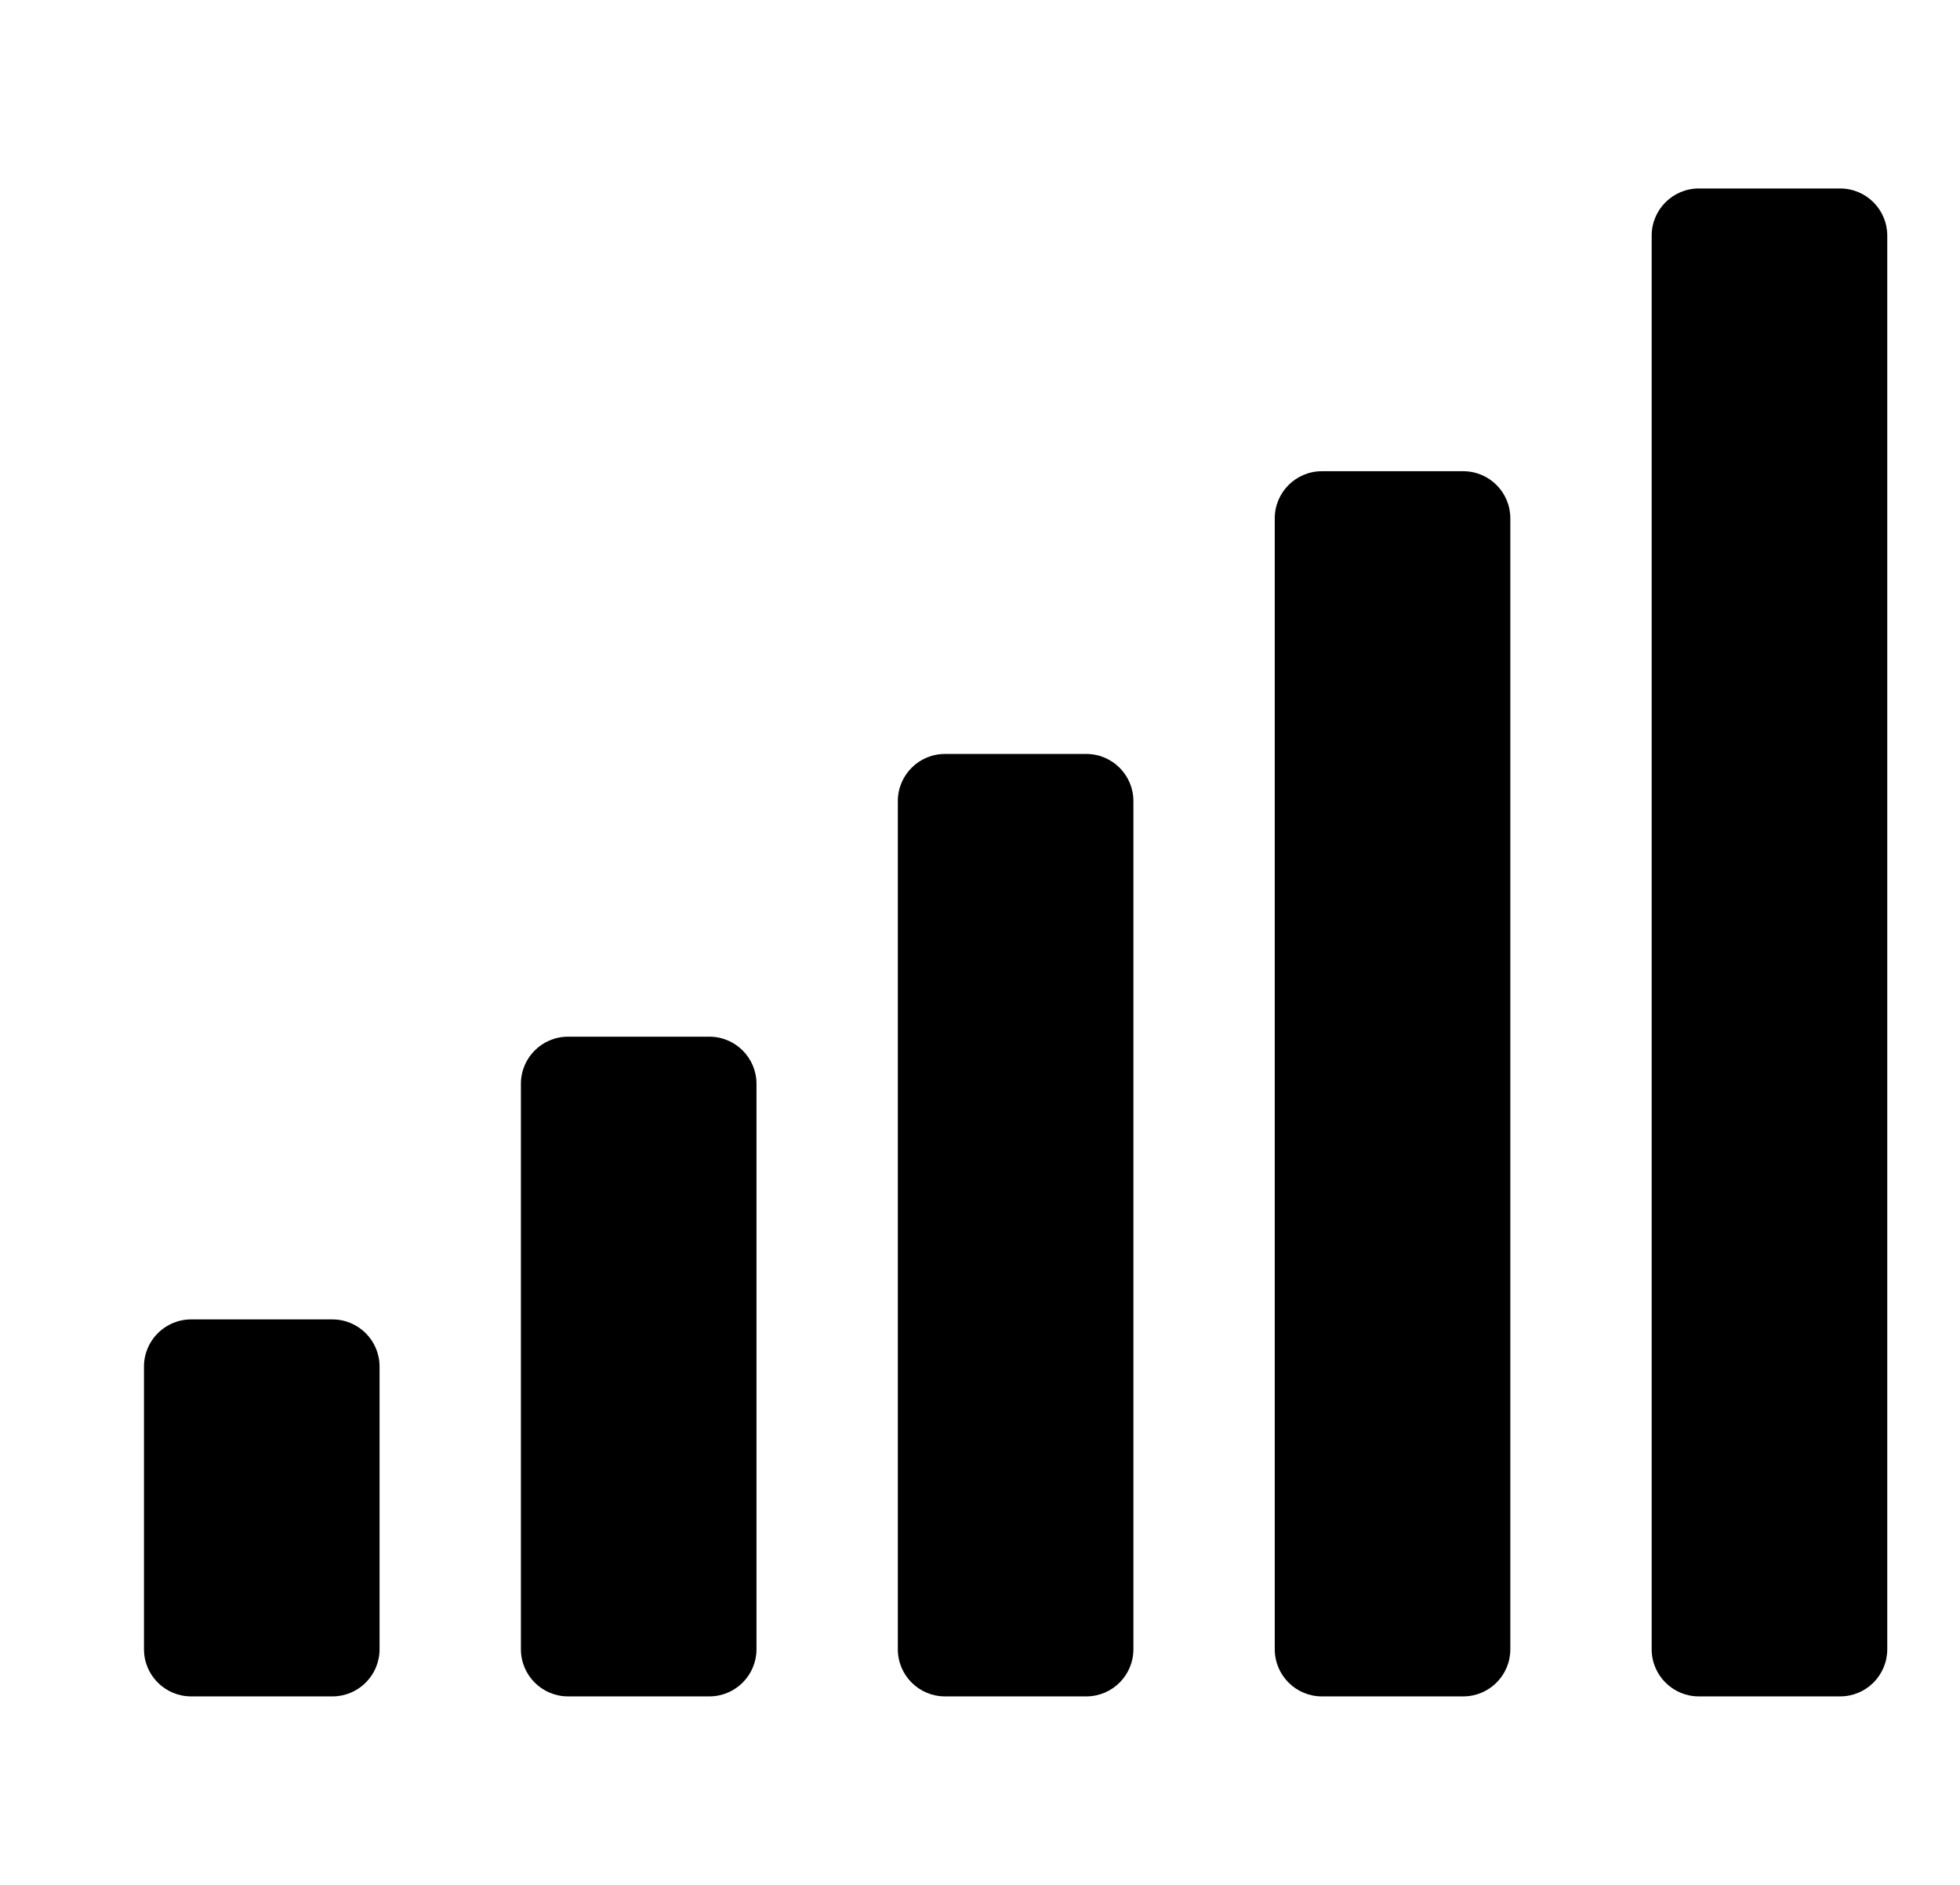 <svg width="26" height="25" viewBox="0 0 26 25" fill="none" xmlns="http://www.w3.org/2000/svg">
<g clip-path="url(#clip0_1145_72)">
<path d="M9.41 13.75H7.535C7.19 13.75 6.91 14.03 6.91 14.375V21.875C6.91 22.22 7.19 22.5 7.535 22.5H9.41C9.755 22.5 10.035 22.22 10.035 21.875V14.375C10.035 14.03 9.755 13.75 9.41 13.75ZM4.41 17.5H2.535C2.19 17.5 1.91 17.78 1.91 18.125V21.875C1.91 22.22 2.19 22.5 2.535 22.5H4.41C4.755 22.5 5.035 22.22 5.035 21.875V18.125C5.035 17.78 4.755 17.5 4.41 17.5ZM14.41 10H12.535C12.19 10 11.91 10.28 11.91 10.625V21.875C11.91 22.22 12.19 22.5 12.535 22.5H14.41C14.755 22.5 15.035 22.22 15.035 21.875V10.625C15.035 10.28 14.755 10 14.41 10ZM19.41 6.25H17.535C17.19 6.25 16.91 6.53 16.91 6.875V21.875C16.91 22.22 17.19 22.5 17.535 22.5H19.41C19.756 22.5 20.035 22.22 20.035 21.875V6.875C20.035 6.53 19.756 6.25 19.41 6.25ZM24.41 2.5H22.535C22.19 2.5 21.91 2.78 21.91 3.125V21.875C21.91 22.22 22.19 22.5 22.535 22.5H24.41C24.756 22.5 25.035 22.22 25.035 21.875V3.125C25.035 2.78 24.756 2.5 24.41 2.5Z" fill="black"/>
</g>
<defs>
<clipPath id="clip0_1145_72">
<rect width="25" height="25" fill="white" transform="translate(0.973)"/>
</clipPath>
</defs>
</svg>
